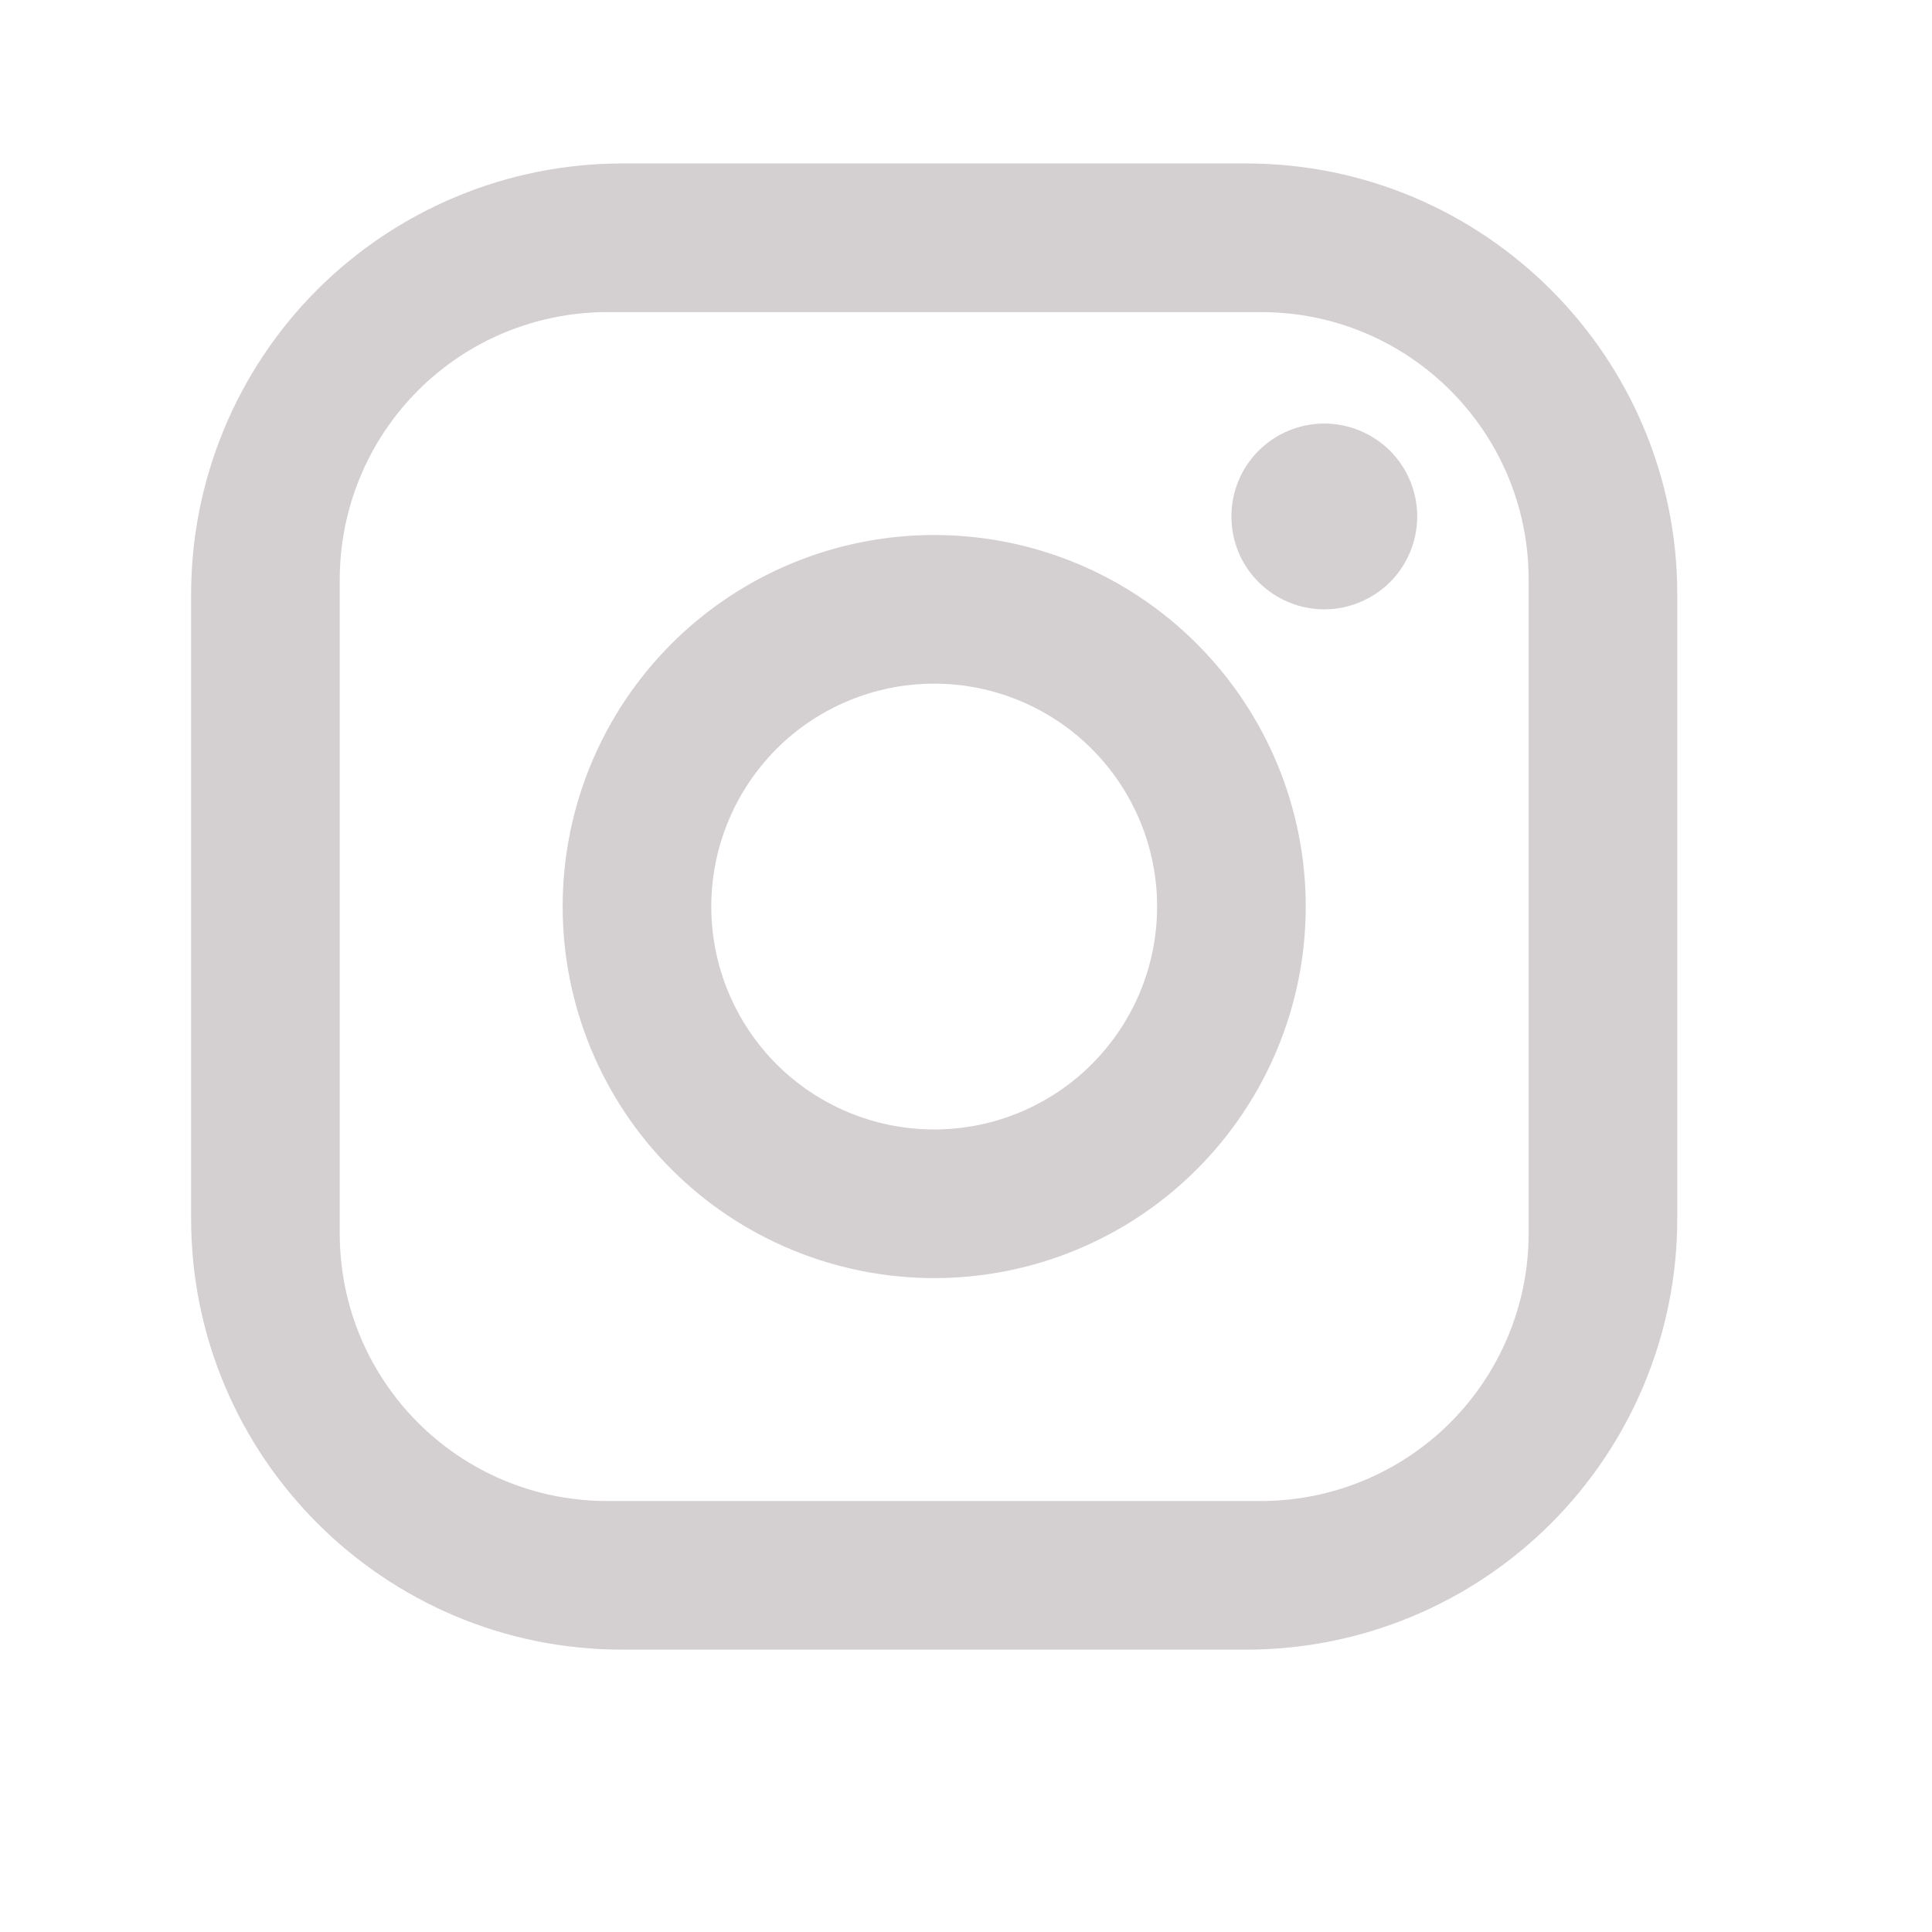 <svg width="13" height="13" viewBox="0 0 13 13" fill="none" xmlns="http://www.w3.org/2000/svg">
<g opacity="0.2">
<path d="M4.186 1.1H8.386C9.986 1.1 11.286 2.4 11.286 4V8.2C11.286 8.969 10.98 9.707 10.436 10.251C9.892 10.795 9.155 11.1 8.386 11.1H4.186C2.586 11.1 1.286 9.8 1.286 8.2V4C1.286 3.231 1.591 2.493 2.135 1.949C2.679 1.406 3.417 1.1 4.186 1.1ZM4.086 2.1C3.608 2.1 3.15 2.29 2.813 2.627C2.475 2.965 2.286 3.423 2.286 3.9V8.3C2.286 9.295 3.091 10.1 4.086 10.1H8.486C8.963 10.1 9.421 9.91 9.758 9.573C10.096 9.235 10.286 8.777 10.286 8.3V3.9C10.286 2.905 9.481 2.1 8.486 2.1H4.086ZM8.911 2.85C9.076 2.85 9.235 2.916 9.353 3.033C9.47 3.15 9.536 3.309 9.536 3.475C9.536 3.641 9.47 3.8 9.353 3.917C9.235 4.034 9.076 4.1 8.911 4.1C8.745 4.1 8.586 4.034 8.469 3.917C8.351 3.8 8.286 3.641 8.286 3.475C8.286 3.309 8.351 3.15 8.469 3.033C8.586 2.916 8.745 2.85 8.911 2.85ZM6.286 3.6C6.949 3.6 7.585 3.863 8.053 4.332C8.522 4.801 8.786 5.437 8.786 6.1C8.786 6.763 8.522 7.399 8.053 7.868C7.585 8.337 6.949 8.6 6.286 8.6C5.623 8.6 4.987 8.337 4.518 7.868C4.049 7.399 3.786 6.763 3.786 6.1C3.786 5.437 4.049 4.801 4.518 4.332C4.987 3.863 5.623 3.6 6.286 3.6ZM6.286 4.6C5.888 4.6 5.506 4.758 5.225 5.039C4.944 5.321 4.786 5.702 4.786 6.1C4.786 6.498 4.944 6.879 5.225 7.161C5.506 7.442 5.888 7.6 6.286 7.6C6.683 7.6 7.065 7.442 7.346 7.161C7.628 6.879 7.786 6.498 7.786 6.1C7.786 5.702 7.628 5.321 7.346 5.039C7.065 4.758 6.683 4.6 6.286 4.6Z" fill="#290D1B"/>
</g>
</svg>

